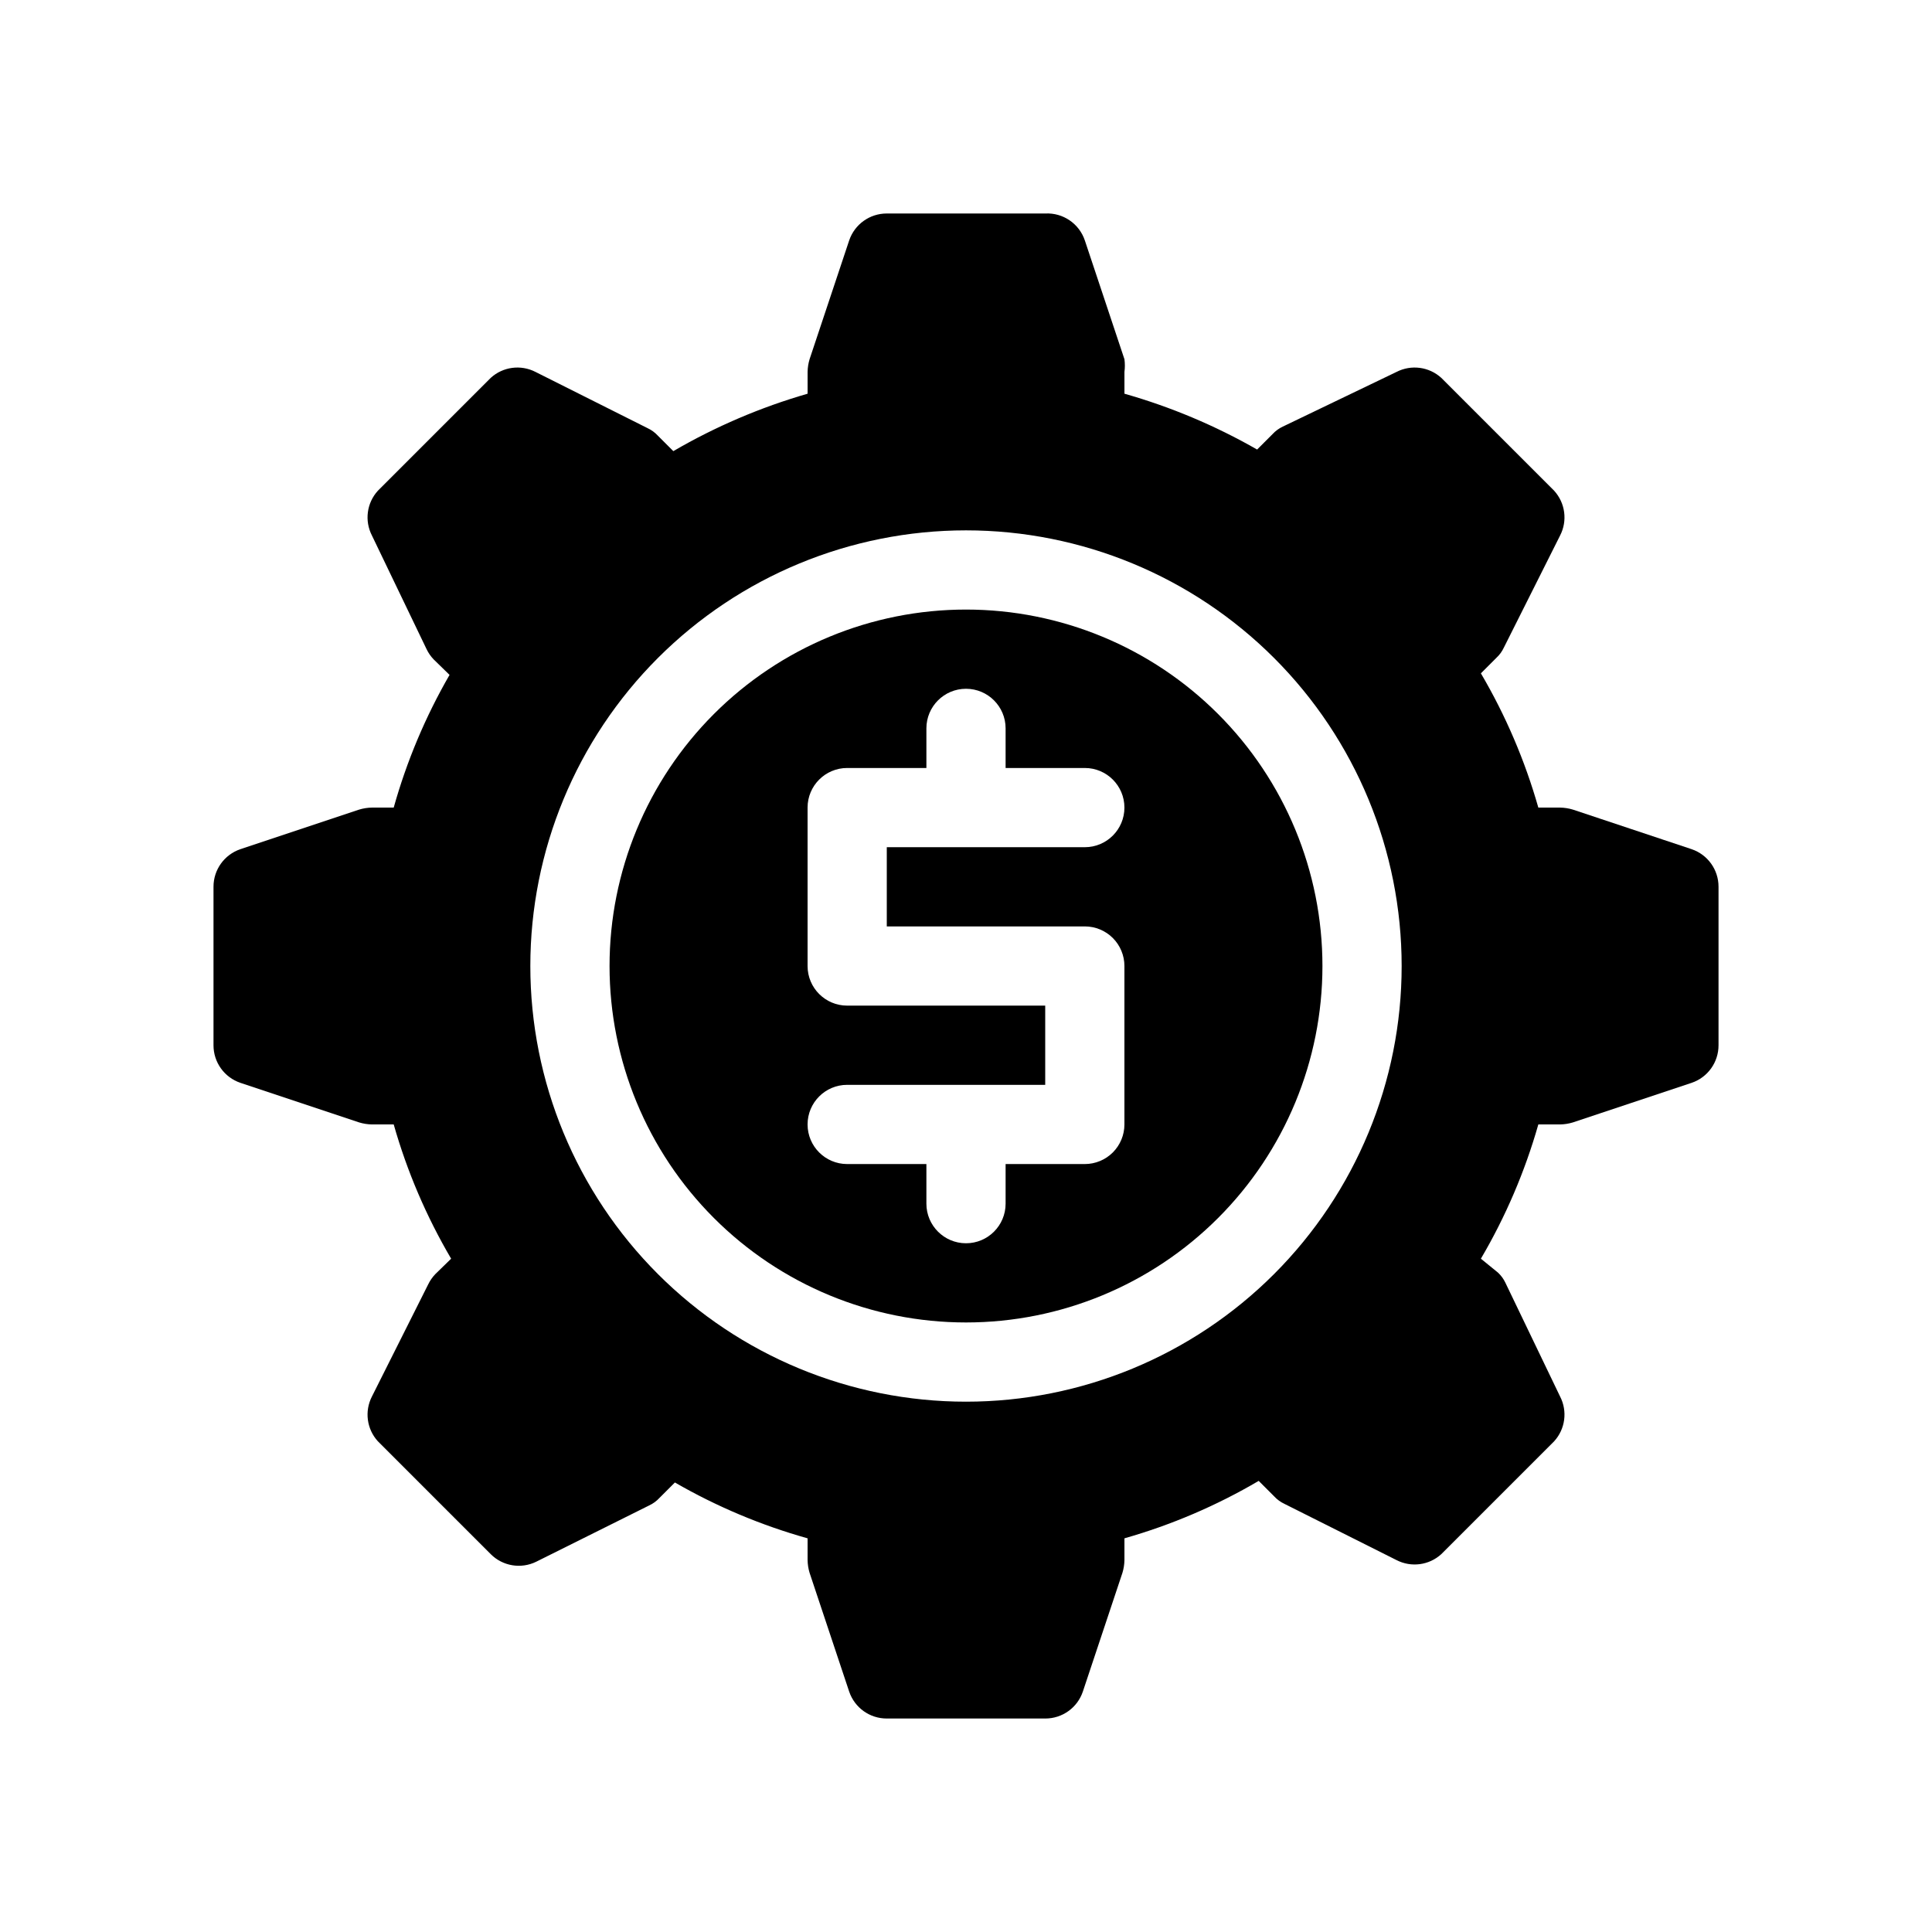 <?xml version="1.0" encoding="UTF-8"?>
<!-- The Best Svg Icon site in the world: iconSvg.co, Visit us! https://iconsvg.co -->
<svg fill="#000000" width="800px" height="800px" version="1.1" viewBox="144 144 512 512" xmlns="http://www.w3.org/2000/svg">
 <g>
  <path d="m592.29 369.04-31.488-10.496c-1.09-0.328-2.219-0.504-3.359-0.523h-5.773 0.004c-3.547-12.461-8.66-24.414-15.223-35.582l4.094-4.094c0.836-0.77 1.516-1.699 1.996-2.731l14.902-29.703c2.004-3.894 1.375-8.621-1.574-11.859l-29.914-29.914c-3.238-2.949-7.965-3.574-11.859-1.574l-30.125 14.484c-1.027 0.48-1.957 1.156-2.727 1.992l-4.094 4.094c-11.078-6.34-22.887-11.309-35.16-14.797v-5.773c0.148-1.113 0.148-2.246 0-3.359l-10.496-31.488c-1.504-4.465-5.793-7.383-10.496-7.137h-41.984c-4.516-0.012-8.527 2.863-9.973 7.137l-10.496 31.488c-0.328 1.09-0.504 2.219-0.523 3.359v5.773c-12.441 3.59-24.395 8.699-35.582 15.219l-4.094-4.094c-0.77-0.836-1.699-1.516-2.731-1.996l-29.703-14.902c-3.894-2-8.621-1.375-11.859 1.574l-29.914 29.914c-2.949 3.238-3.574 7.965-1.574 11.859l14.484 30.125c0.48 1.004 1.117 1.926 1.891 2.727l4.199 4.094h-0.004c-6.383 11.059-11.355 22.871-14.797 35.164h-5.773c-1.141 0.02-2.269 0.195-3.359 0.523l-31.488 10.496c-4.273 1.445-7.148 5.457-7.137 9.973v41.984c-0.012 4.512 2.863 8.527 7.137 9.969l31.488 10.496c1.09 0.328 2.219 0.504 3.359 0.527h5.773c3.543 12.457 8.656 24.414 15.219 35.578l-4.199 4.094c-0.77 0.805-1.406 1.727-1.891 2.731l-14.902 29.703c-2 3.894-1.375 8.621 1.574 11.859l29.914 29.914c3.18 3.184 8.035 3.988 12.07 1.996l29.914-14.906c1.031-0.48 1.957-1.156 2.727-1.992l4.094-4.094c11.059 6.383 22.871 11.355 35.164 14.801v5.769c0.02 1.141 0.195 2.269 0.523 3.359l10.496 31.488c1.445 4.277 5.457 7.148 9.973 7.137h41.984c4.512 0.012 8.527-2.859 9.969-7.137l10.496-31.488c0.328-1.09 0.504-2.219 0.527-3.359v-5.773 0.004c12.457-3.547 24.414-8.66 35.578-15.223l4.094 4.094c0.773 0.836 1.699 1.516 2.731 1.996l29.703 14.902c3.894 2.004 8.621 1.375 11.859-1.574l29.914-29.914c2.949-3.238 3.578-7.965 1.574-11.859l-14.484-30.125c-0.48-1.027-1.156-1.957-1.992-2.727l-4.516-3.676c6.562-11.164 11.676-23.121 15.223-35.578h5.769c1.141-0.023 2.269-0.199 3.359-0.527l31.488-10.496c4.277-1.441 7.148-5.457 7.137-9.969v-41.984c0.012-4.516-2.859-8.527-7.137-9.973zm-192.29 146.42c-30.621 0-59.988-12.164-81.641-33.816-21.652-21.652-33.816-51.016-33.816-81.637s12.164-59.988 33.816-81.641 51.02-33.816 81.641-33.816 59.984 12.164 81.637 33.816c21.652 21.652 33.816 51.02 33.816 81.641s-12.164 59.984-33.816 81.637c-21.652 21.652-51.016 33.816-81.637 33.816z"/>
  <path d="m400 305.54c-25.055 0-49.082 9.953-66.797 27.668s-27.668 41.742-27.668 66.797c0 25.051 9.953 49.078 27.668 66.793 17.715 17.719 41.742 27.668 66.797 27.668 25.051 0 49.078-9.949 66.793-27.668 17.719-17.715 27.668-41.742 27.668-66.793 0-25.055-9.949-49.082-27.668-66.797-17.715-17.715-41.742-27.668-66.793-27.668zm31.488 83.969c2.781 0 5.453 1.105 7.422 3.074 1.965 1.969 3.074 4.637 3.074 7.422v41.984c0 2.781-1.109 5.453-3.074 7.422-1.969 1.965-4.641 3.074-7.422 3.074h-20.992v10.496c0 5.797-4.699 10.496-10.496 10.496s-10.496-4.699-10.496-10.496v-10.496h-20.992c-5.797 0-10.496-4.699-10.496-10.496s4.699-10.496 10.496-10.496h52.48v-20.992h-52.48c-5.797 0-10.496-4.699-10.496-10.496v-41.984c0-5.797 4.699-10.496 10.496-10.496h20.992v-10.496c0-5.797 4.699-10.496 10.496-10.496s10.496 4.699 10.496 10.496v10.496h20.992c5.797 0 10.496 4.699 10.496 10.496s-4.699 10.496-10.496 10.496h-52.48v20.992z"/>
 </g>
</svg>